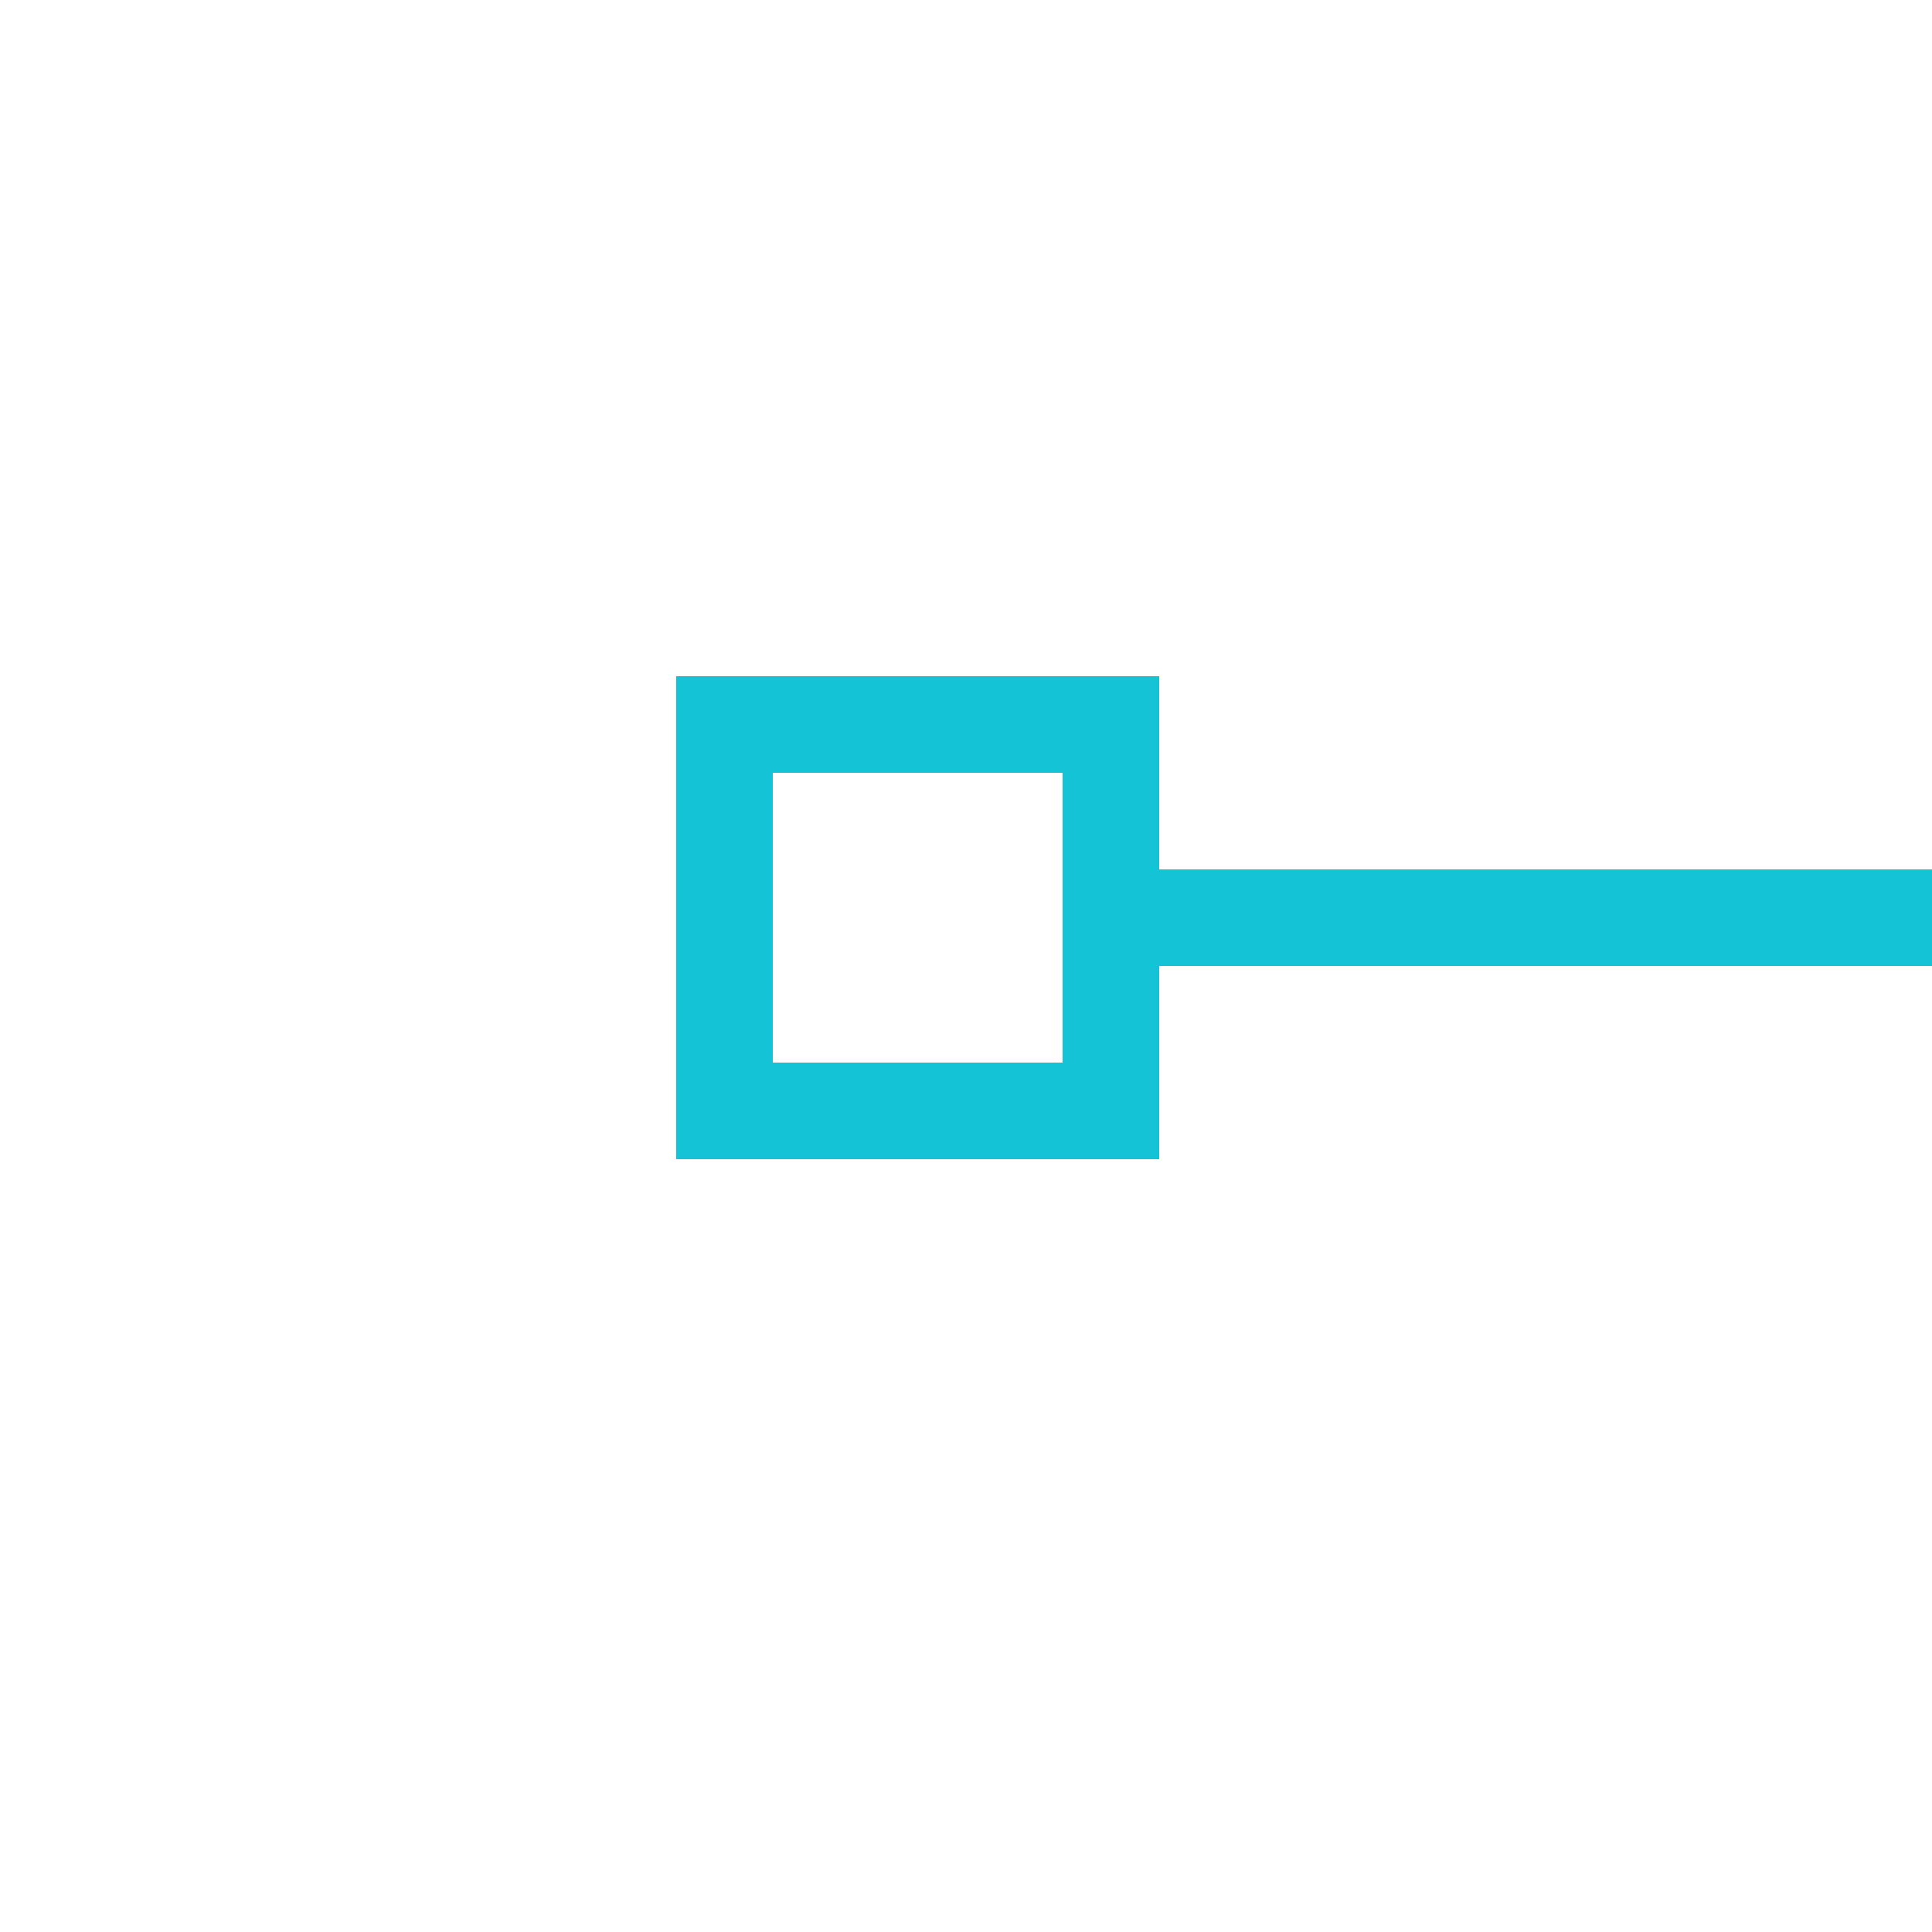 ﻿<?xml version="1.0" encoding="utf-8"?>
<svg version="1.1" xmlns:xlink="http://www.w3.org/1999/xlink" width="20px" height="20px" preserveAspectRatio="xMinYMid meet" viewBox="654 53  20 18" xmlns="http://www.w3.org/2000/svg">
  <path d="M 995 59  L 995 64  L 1000 64  L 1000 59  L 995 59  Z M 996 60  L 999 60  L 999 63  L 996 63  L 996 60  Z " fill-rule="nonzero" fill="#15c3d7" stroke="none" transform="matrix(-1 1.22460635382238E-16 -1.22460635382238E-16 -1 1661 123 )" />
  <path d="M 661 61.5  L 995 61.5  " stroke-width="1" stroke="#15c3d7" fill="none" transform="matrix(-1 1.22460635382238E-16 -1.22460635382238E-16 -1 1661 123 )" />
</svg>